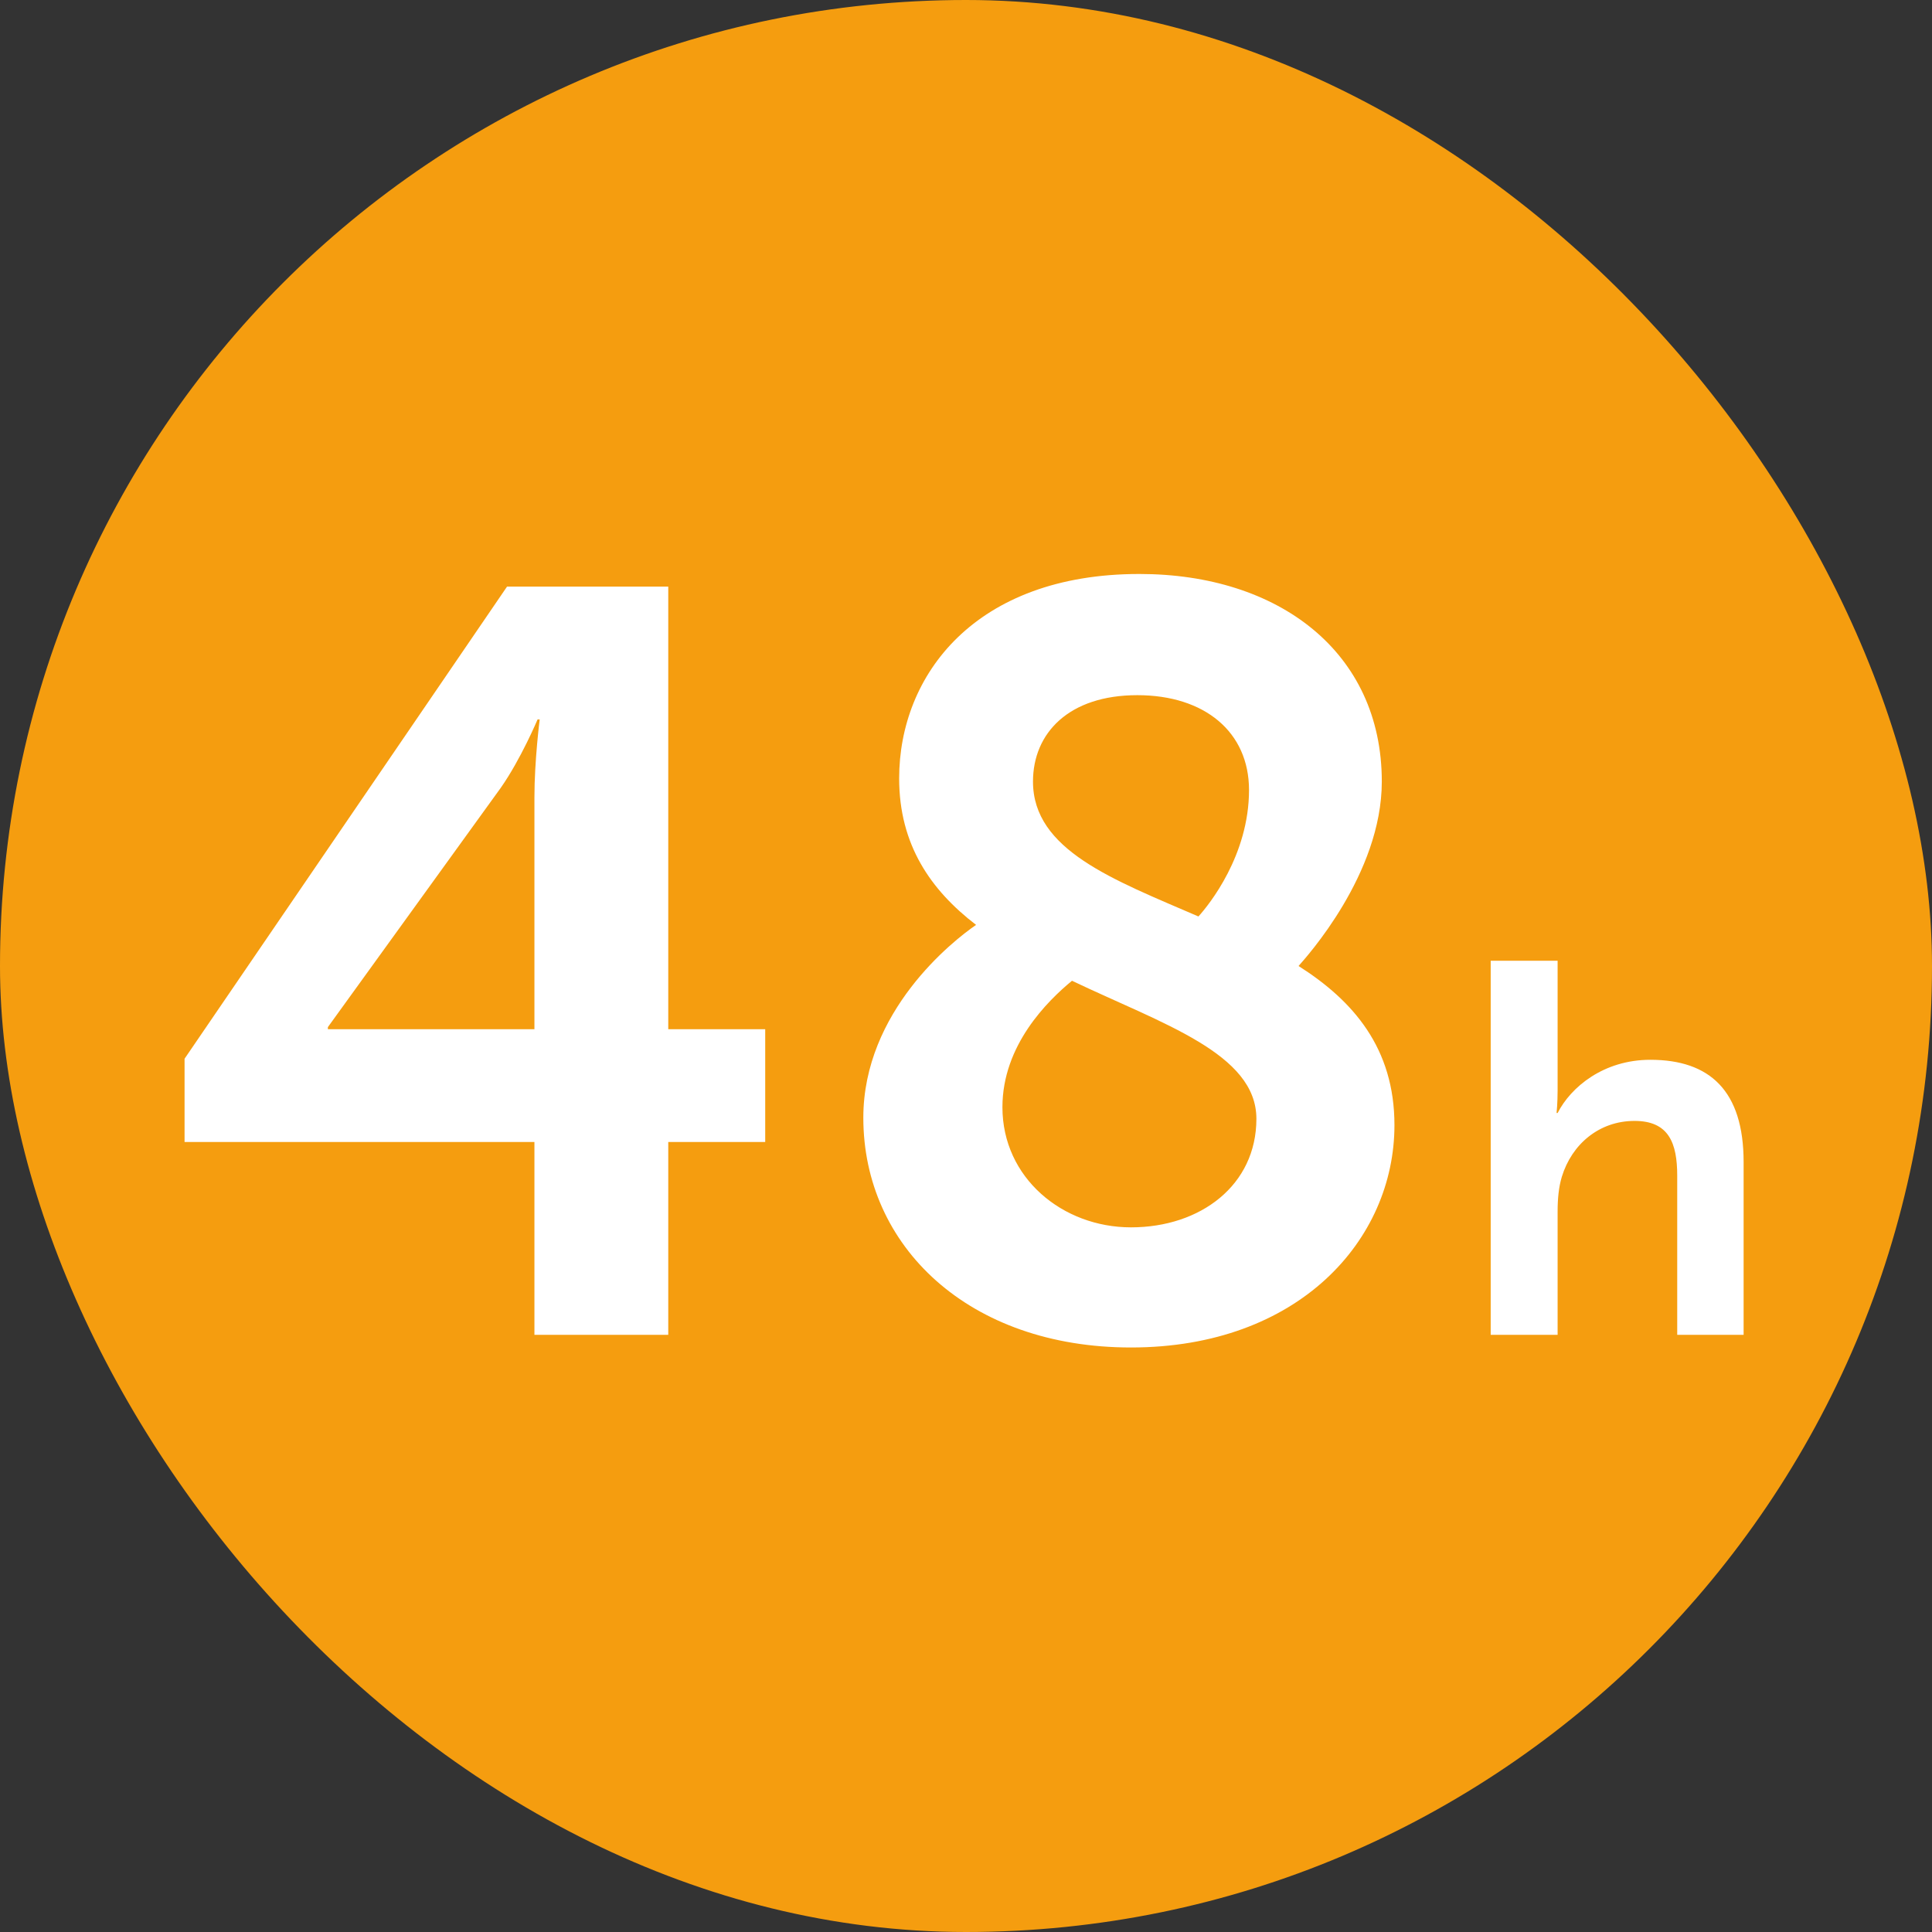 <svg width="55" height="55" viewBox="0 0 55 55" fill="none" xmlns="http://www.w3.org/2000/svg">
<rect x="0" y="0" width="55" height="55" fill="#333333" stroke="none"/>
<rect width="55" height="55" rx="27.5" fill="#F59D0F"/>
<path d="M5.254 32.51V30.14L14.434 16.7H19.024V29.3H21.784V32.51H19.024V38H15.214V32.51H5.254ZM9.334 29.3H15.214V22.7C15.214 21.65 15.364 20.48 15.364 20.48H15.304C15.304 20.48 14.824 21.62 14.254 22.43L9.334 29.24V29.3ZM24.577 31.82C24.577 28.79 27.127 26.78 27.787 26.33C26.497 25.34 25.597 24.05 25.597 22.16C25.597 19.22 27.757 16.34 32.437 16.34C36.397 16.34 39.337 18.56 39.337 22.25C39.337 24.89 37.177 27.26 36.967 27.5C38.527 28.49 39.697 29.84 39.697 32.03C39.697 35.3 36.967 38.36 32.197 38.36C27.577 38.36 24.577 35.48 24.577 31.82ZM35.767 31.85C35.767 29.99 33.097 29.15 30.517 27.92C29.827 28.49 28.537 29.75 28.537 31.52C28.537 33.53 30.247 34.94 32.197 34.94C34.177 34.94 35.767 33.74 35.767 31.85ZM29.407 22.25C29.407 24.2 31.687 25.04 34.117 26.09C34.417 25.76 35.557 24.35 35.557 22.49C35.557 20.84 34.297 19.79 32.377 19.79C30.427 19.79 29.407 20.87 29.407 22.25ZM42.437 38V27.35H44.342V31.04C44.342 31.415 44.312 31.685 44.312 31.685H44.342C44.717 30.95 45.647 30.17 46.982 30.17C48.677 30.17 49.637 31.055 49.637 33.08V38H47.747V33.47C47.747 32.54 47.507 31.91 46.532 31.91C45.527 31.91 44.747 32.57 44.462 33.5C44.372 33.8 44.342 34.13 44.342 34.49V38H42.437Z" fill="white"/>
</svg>
